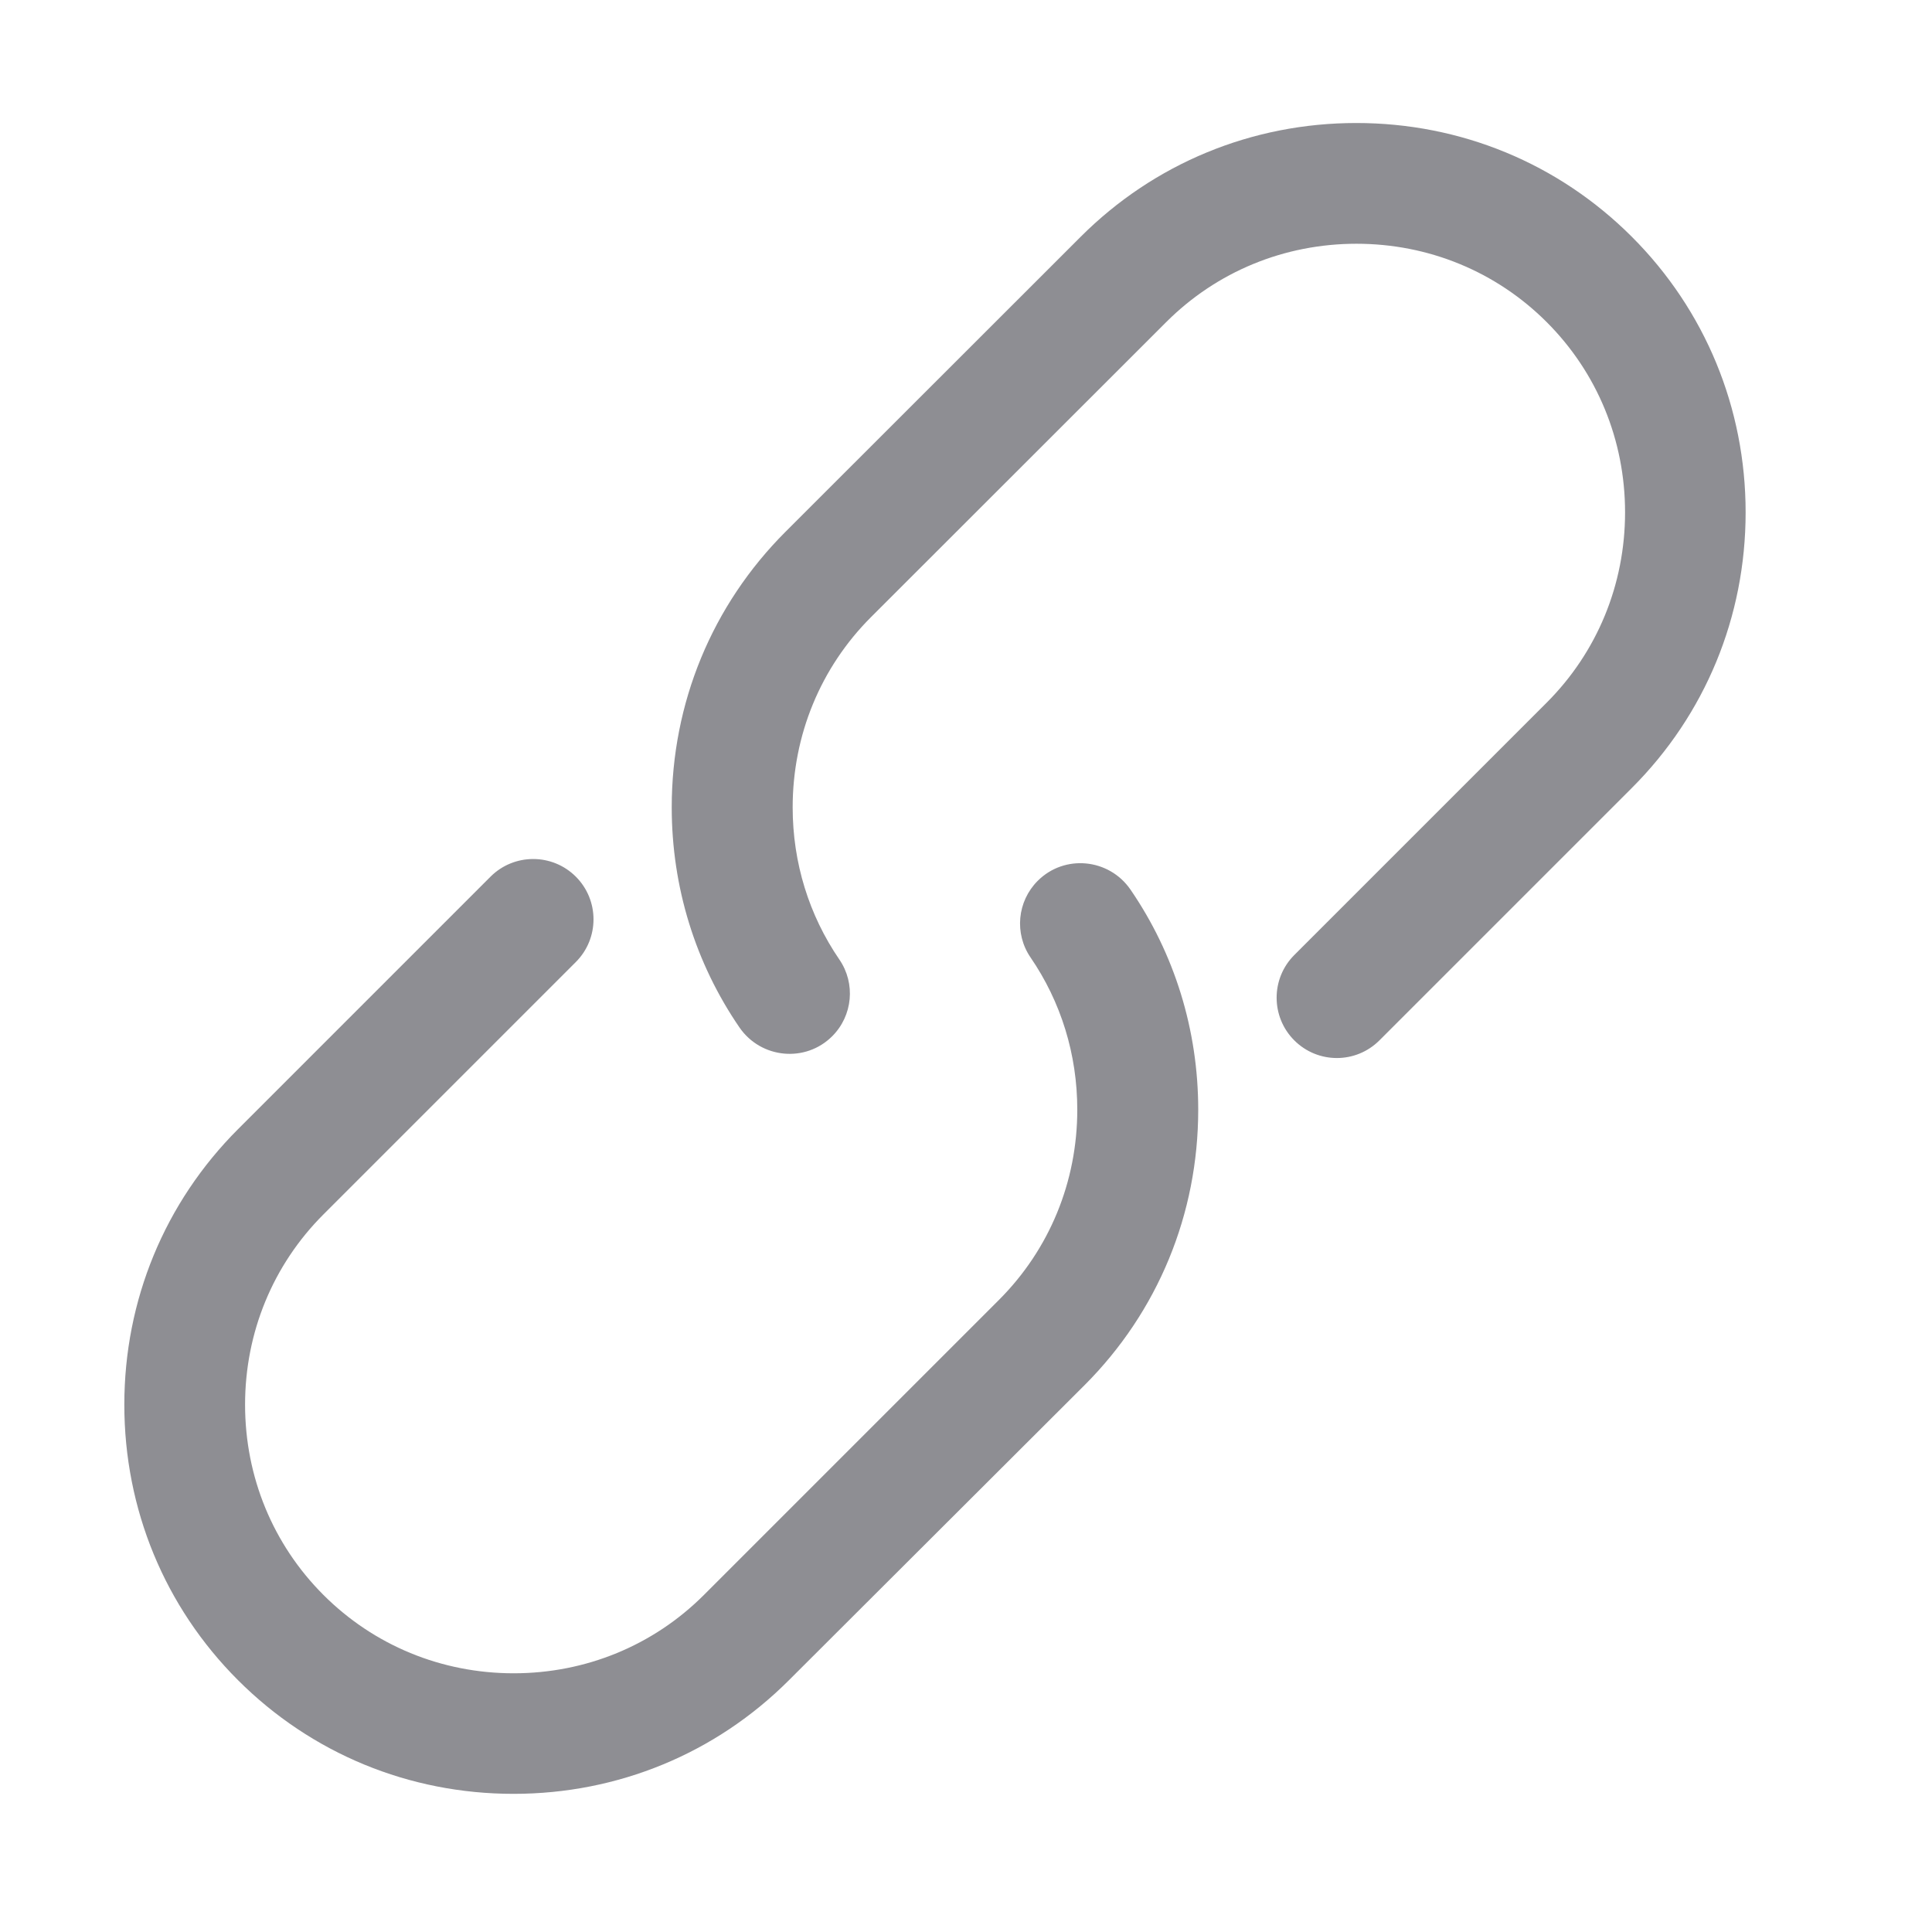<?xml version="1.0" standalone="no"?><!DOCTYPE svg PUBLIC "-//W3C//DTD SVG 1.1//EN" "http://www.w3.org/Graphics/SVG/1.1/DTD/svg11.dtd"><svg width="200" height="200" viewBox="0 0 200 200" version="1.1" xmlns="http://www.w3.org/2000/svg" xmlns:xlink="http://www.w3.org/1999/xlink"><defs><style type="text/css"><![CDATA[
@font-face { font-family: ifont; src: url("//at.alicdn.com/t/font_1442373896_4754455.eot?#iefix") format("embedded-opentype"), url("//at.alicdn.com/t/font_1442373896_4754455.woff") format("woff"), url("//at.alicdn.com/t/font_1442373896_4754455.ttf") format("truetype"), url("//at.alicdn.com/t/font_1442373896_4754455.svg#ifont") format("svg"); }

]]></style></defs><g class="transform-group"><g transform="scale(0.195, 0.195)"><path d="M272.6 952.3c-55.4 0-107.3-21.4-146.3-60.4C87.4 853 66 801.1 66 745.7c0-55.4 21.4-107.3 60.4-146.3l134-134c12.5-12.5 32.8-12.5 45.3 0l0 0c12.5 12.5 12.5 32.8 0 45.3l-134 134c-26.8 26.8-41.6 62.7-41.6 101s14.8 74.2 41.6 101 62.7 41.6 101 41.6 74.2-14.8 101-41.6l156.6-156.6c26.8-26.8 41.6-62.7 41.6-101 0-29.4-8.7-57.3-24.8-80.8-8.7-12.7-7.1-29.8 3.8-40.7l0 0c14.2-14.2 37.8-11.9 49.2 4.6 23.4 34.1 36 74.5 36 116.9 0 55.4-21.4 107.3-60.4 146.3L418.8 892C379.9 930.9 328 952.3 272.6 952.3zM687.1 552.3 687.1 552.3c-12.5-12.5-12.5-32.8 0-45.3l134-134c26.8-26.8 41.6-62.7 41.6-101s-14.8-74.2-41.6-101-62.7-41.6-101-41.6-74.2 14.8-101 41.6L462.4 327.6c-26.8 26.8-41.6 62.7-41.6 101 0 29.4 8.7 57.3 24.8 80.8 8.7 12.7 7.1 29.8-3.8 40.7l0 0c-14.2 14.2-37.8 11.9-49.2-4.6-23.4-34.1-36-74.5-36-116.9 0-55.4 21.4-107.3 60.4-146.3L573.7 125.7c38.9-38.9 90.9-60.4 146.3-60.4 55.4 0 107.3 21.4 146.3 60.4 38.9 38.9 60.4 90.9 60.4 146.3s-21.4 107.3-60.4 146.3l-134 134C719.8 564.8 699.6 564.8 687.1 552.3z" fill="#8e8e93"></path></g></g></svg>